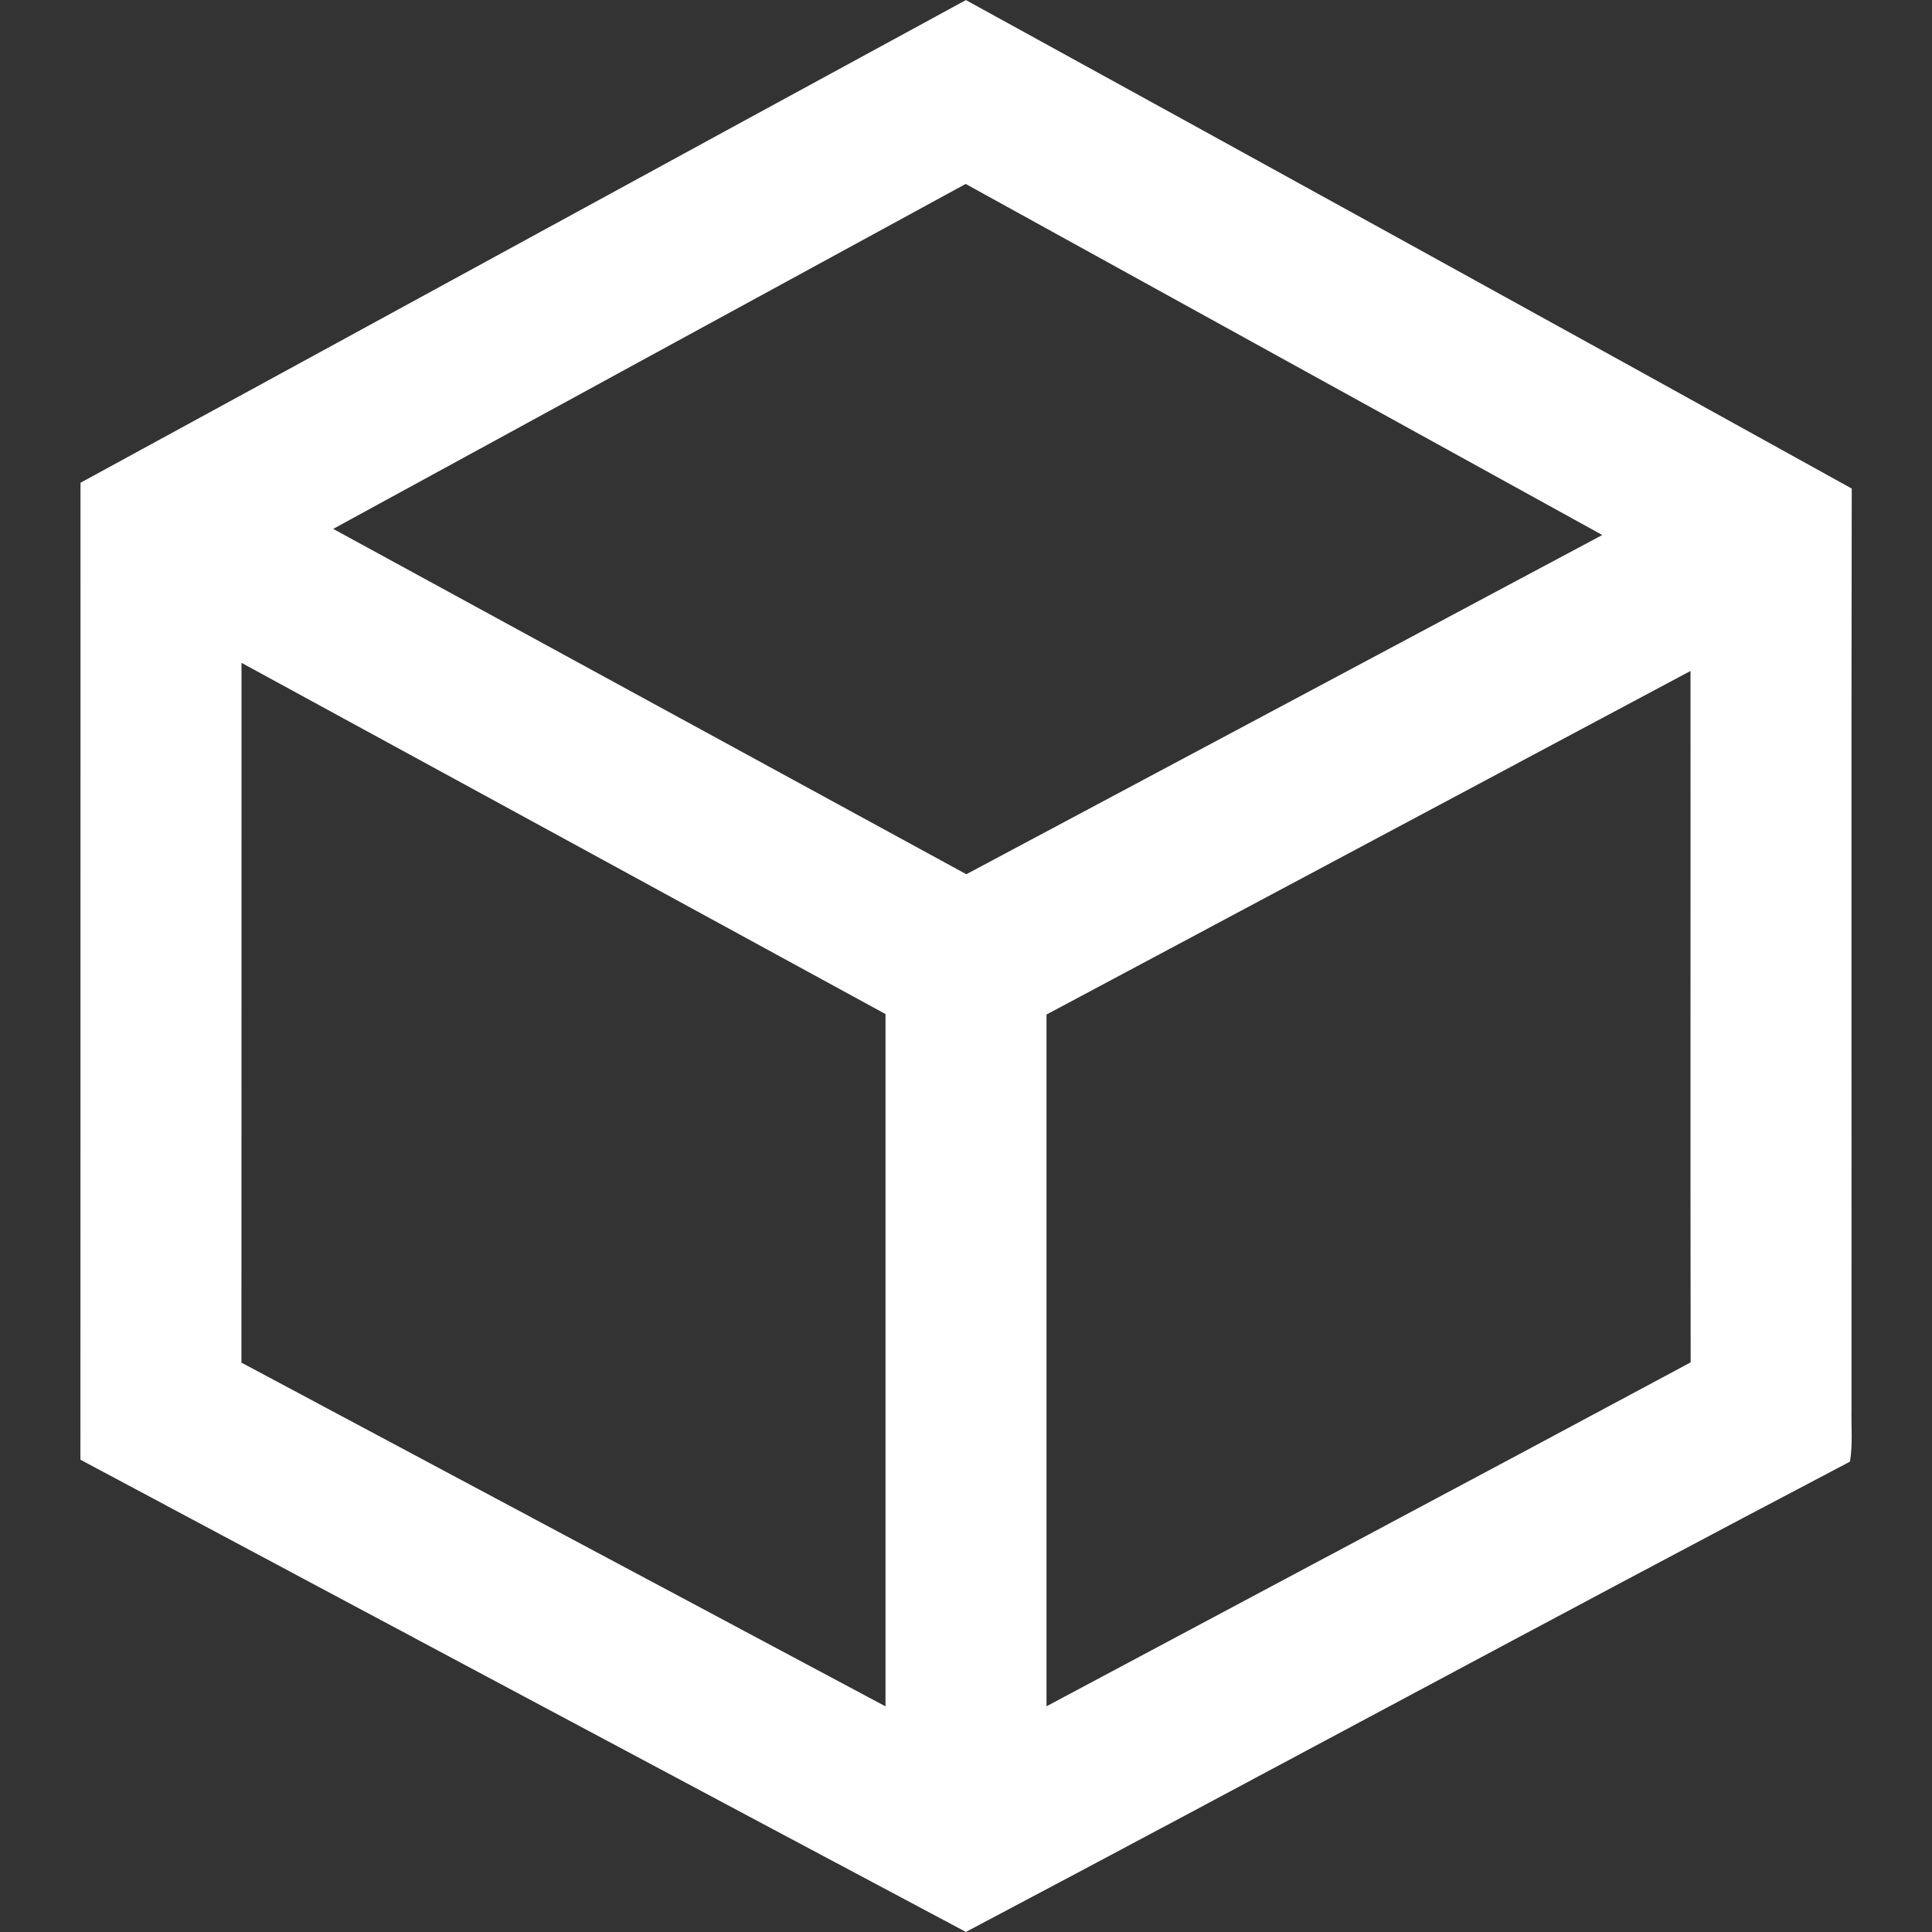 <?xml version="1.0" encoding="UTF-8" ?>
<!DOCTYPE svg PUBLIC "-//W3C//DTD SVG 1.1//EN" "http://www.w3.org/Graphics/SVG/1.1/DTD/svg11.dtd">
<svg width="240pt" height="240pt" viewBox="0 0 240 240" version="1.1" xmlns="http://www.w3.org/2000/svg">
<rect x="0" y="0" width="240" height="240" fill="#333333" stroke="none"/>
<g id="#ffffffff">
<path fill="#ffffff" opacity="1.00" d=" M 10.00 59.97 C 46.67 39.99 83.30 19.95 119.99 0.01 C 156.70 20.18 193.39 40.39 230.03 60.69 C 229.96 98.80 230.02 136.90 230.00 175.01 C 229.95 177.19 230.17 179.40 229.81 181.57 C 193.10 200.84 156.65 220.62 119.99 239.99 C 83.30 220.49 46.66 200.89 9.99 181.33 C 10.01 140.88 9.99 100.43 10.00 59.97 M 41.39 65.70 C 67.61 80.00 93.82 94.31 120.04 108.60 C 146.38 94.57 172.71 80.51 199.04 66.46 C 172.68 51.92 146.32 37.38 119.96 22.85 C 93.76 37.12 67.57 51.41 41.39 65.70 M 30.00 82.34 C 29.99 111.31 30.01 140.29 29.99 169.27 C 56.65 183.52 83.33 197.73 110.00 211.97 C 110.00 183.30 110.00 154.64 110.00 125.97 C 83.34 111.41 56.67 96.88 30.00 82.34 M 130.00 126.03 C 130.00 154.68 130.00 183.32 130.00 211.96 C 156.67 197.72 183.38 183.54 210.02 169.24 C 209.97 140.61 210.02 111.98 210.00 83.35 C 183.33 97.57 156.67 111.80 130.00 126.03 Z" />
</g>
</svg>
